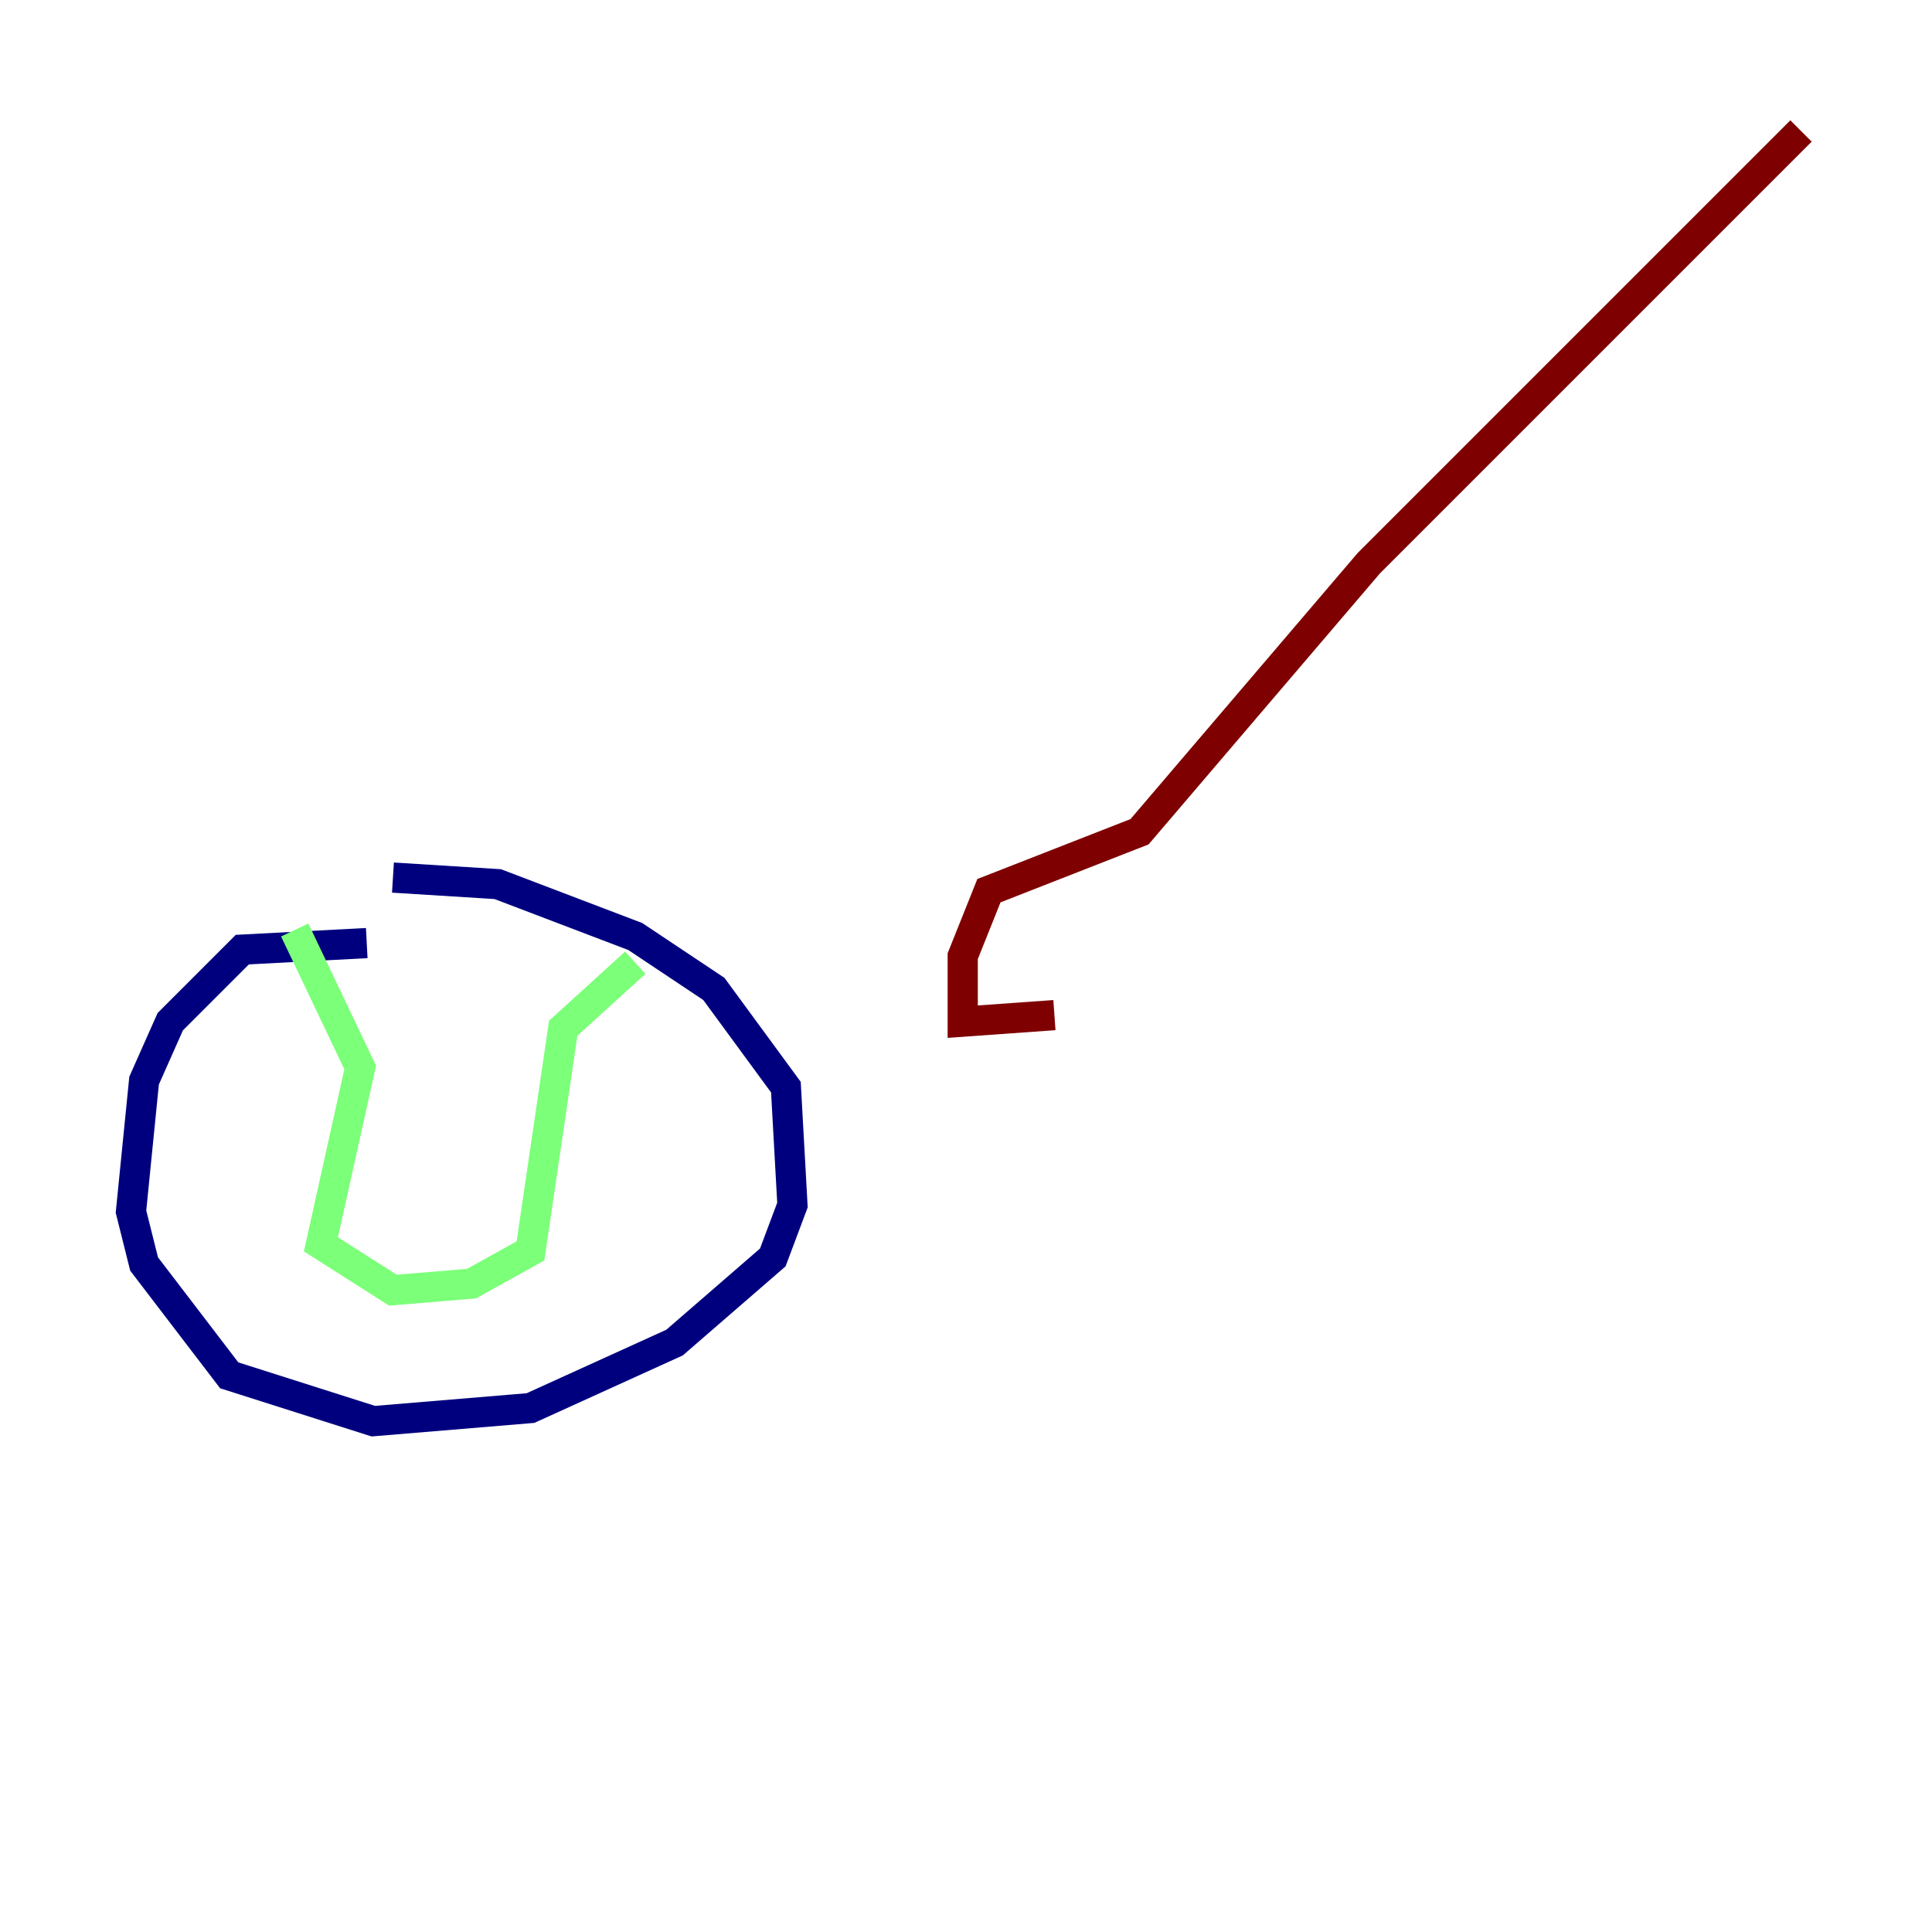 <?xml version="1.0" encoding="utf-8" ?>
<svg baseProfile="tiny" height="128" version="1.2" viewBox="0,0,128,128" width="128" xmlns="http://www.w3.org/2000/svg" xmlns:ev="http://www.w3.org/2001/xml-events" xmlns:xlink="http://www.w3.org/1999/xlink"><defs /><polyline fill="none" points="24.298,62.481 16.054,62.915 11.281,67.688 9.546,71.593 8.678,80.271 9.546,83.742 15.186,91.119 24.732,94.156 35.146,93.288 44.691,88.949 51.2,83.308 52.502,79.837 52.068,72.027 47.295,65.519 42.088,62.047 32.976,58.576 26.034,58.142" stroke="#00007f" stroke-width="2" /><polyline fill="none" points="19.525,61.614 23.864,70.725 21.261,82.441 26.034,85.478 31.241,85.044 35.146,82.875 37.315,68.122 42.088,63.783" stroke="#7cff79" stroke-width="2" /><polyline fill="none" points="119.322,8.678 90.685,37.315 75.498,55.105 65.519,59.01 63.783,63.349 63.783,67.688 69.858,67.254" stroke="#7f0000" stroke-width="2" /></svg>